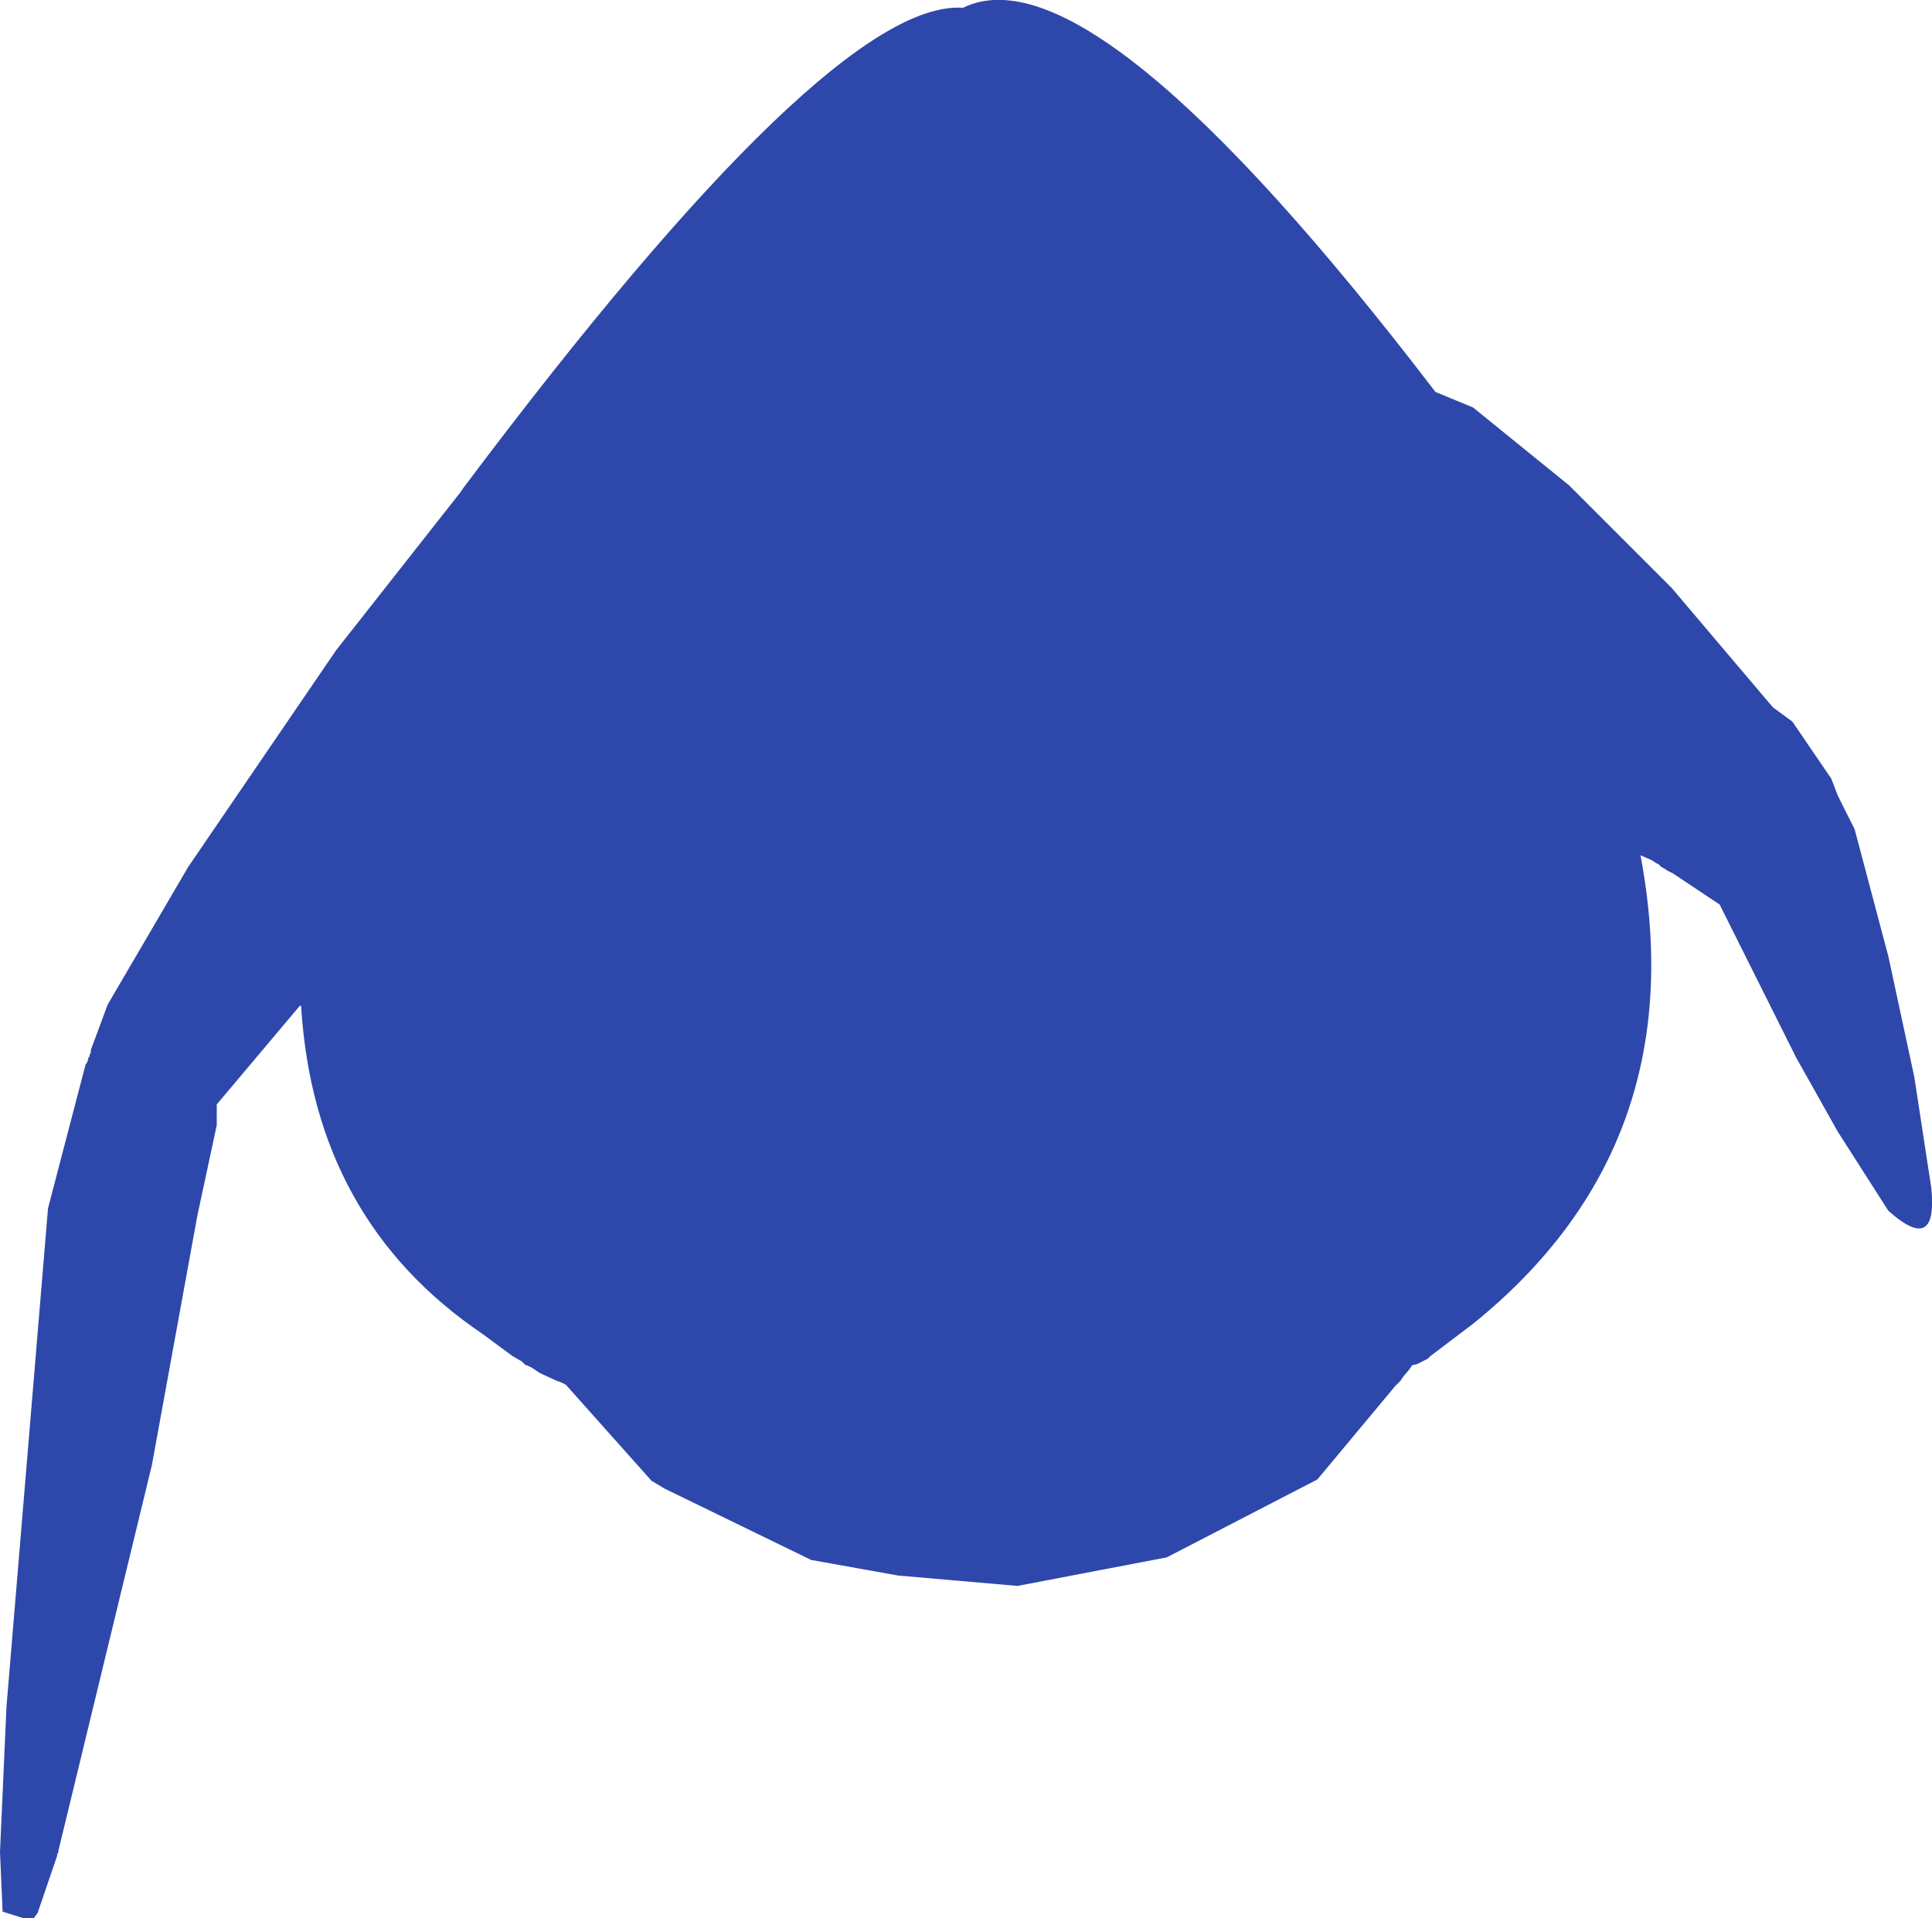 <?xml version="1.0" encoding="UTF-8" standalone="no"?>
<svg xmlns:ffdec="https://www.free-decompiler.com/flash" xmlns:xlink="http://www.w3.org/1999/xlink" ffdec:objectType="shape" height="369.5px" width="372.15px" xmlns="http://www.w3.org/2000/svg">
  <g transform="matrix(1.0, 0.0, 0.0, 1.0, 187.5, 138.0)">
    <path d="M96.25 -59.5 L114.75 -44.5 134.5 -24.75 154.0 -1.75 157.75 1.0 165.25 12.0 166.5 15.25 169.75 21.75 176.25 46.25 181.25 69.5 184.5 90.75 Q185.75 102.75 177.75 96.5 L176.25 95.25 166.5 80.0 158.5 65.75 143.75 36.25 134.75 30.25 133.75 29.75 133.0 29.25 132.5 29.0 132.0 28.5 131.5 28.25 130.75 27.75 128.5 26.75 Q139.0 82.5 96.25 117.0 L88.0 123.25 87.5 123.75 85.5 124.75 84.5 125.0 84.0 125.75 82.75 127.25 82.25 128.0 81.25 129.0 66.25 147.0 37.25 162.0 8.5 167.5 -14.5 165.5 -31.25 162.5 -59.5 148.75 -62.0 147.25 -78.5 128.75 -79.5 128.25 -80.25 128.0 -83.5 126.5 -85.0 125.5 -86.0 125.0 -86.25 125.0 -87.0 124.25 -88.75 123.25 -94.5 119.0 Q-127.0 97.0 -129.5 55.75 L-129.75 55.75 -145.75 74.75 -145.75 78.75 -149.5 96.25 -158.25 144.25 -176.25 218.5 -176.25 218.75 -176.5 219.25 -176.5 219.5 -180.25 230.5 -181.0 231.5 -183.0 231.5 -187.0 230.25 -187.5 218.75 -186.25 190.75 -178.25 94.75 -171.0 67.0 -170.75 66.75 -170.5 66.0 -170.5 65.75 -170.25 65.5 -170.25 65.25 -170.0 64.75 -170.0 64.25 -166.75 55.5 -151.25 29.0 -122.75 -12.75 -98.75 -43.25 -98.25 -44.0 Q-27.5 -138.25 -2.0 -136.5 23.0 -148.75 89.0 -62.5 L96.25 -59.5" fill="#2e47aa" fill-rule="evenodd" stroke="none"/>
  </g>
</svg>
